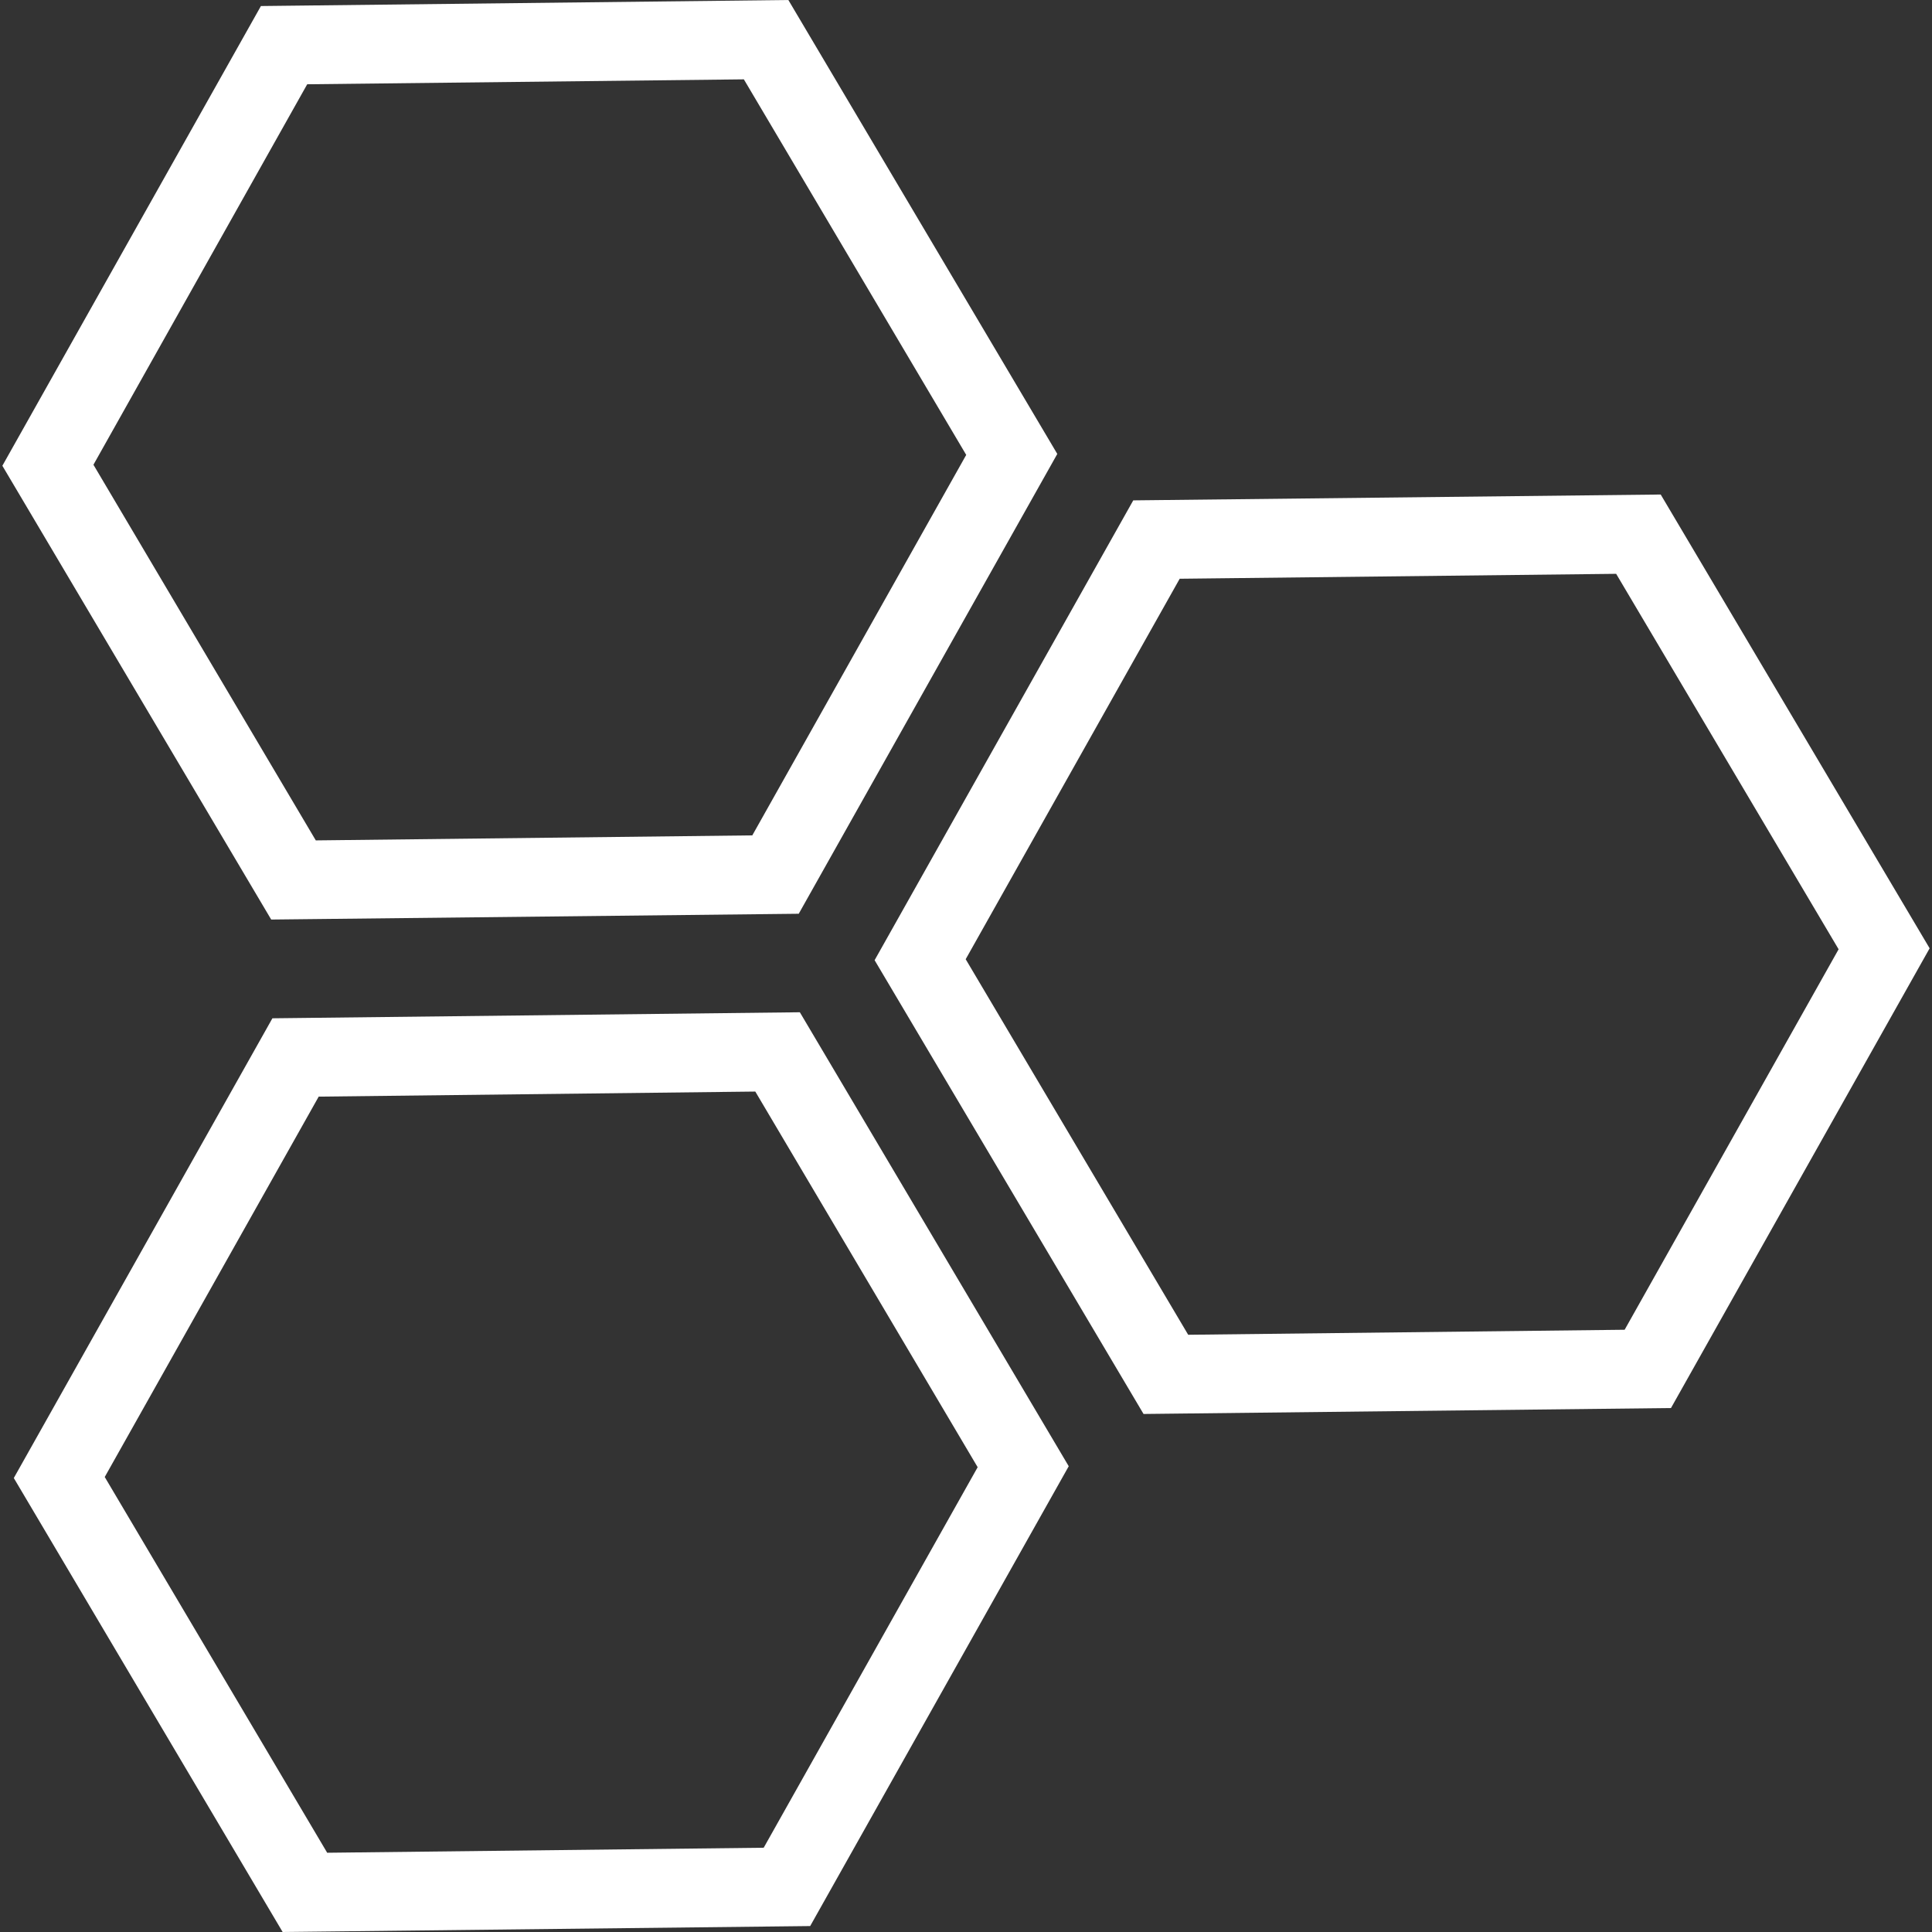 <?xml version="1.0" encoding="iso-8859-1"?>
<!-- Generator: Adobe Illustrator 18.1.1, SVG Export Plug-In . SVG Version: 6.00 Build 0)  -->
<svg version="1.1" id="Capa_1" xmlns="http://www.w3.org/2000/svg" xmlns:xlink="http://www.w3.org/1999/xlink" x="0px" y="0px"
	 viewBox="0 0 40.029 40.029" style="enable-background:new 0 0 40.029 40.029;" xml:space="preserve">
<rect x="0" y="0" width="40.029" height="40.029" fill="#333333" stroke="none"/>
<g>
	<g id="hexagons">
		<path fill="white" d="M34.408,10.246L23.48,10.367l-5.359,9.527l5.572,9.402l10.928-0.123l5.359-9.525L34.408,10.246z M33.661,27.551
			l-9.043,0.104l-4.61-7.781l4.434-7.883l9.043-0.102l4.609,7.779L33.661,27.551z"/>
		<path fill="white" d="M16.549,18.932l5.357-9.527L16.334,0L5.406,0.125L0.049,9.65l5.57,9.402L16.549,18.932z M6.365,1.746l9.047-0.102
			l4.607,7.781l-4.432,7.883l-9.044,0.104L1.936,9.629L6.365,1.746z"/>
		<path fill="white" d="M5.644,21.098l-5.358,9.525l5.57,9.406l10.93-0.123l5.357-9.527l-5.571-9.406L5.644,21.098z M15.823,38.283l-9.044,0.104
			L2.17,30.602l4.433-7.881l9.046-0.105l4.607,7.783L15.823,38.283z"/>
	</g>
		</g>
</svg>
